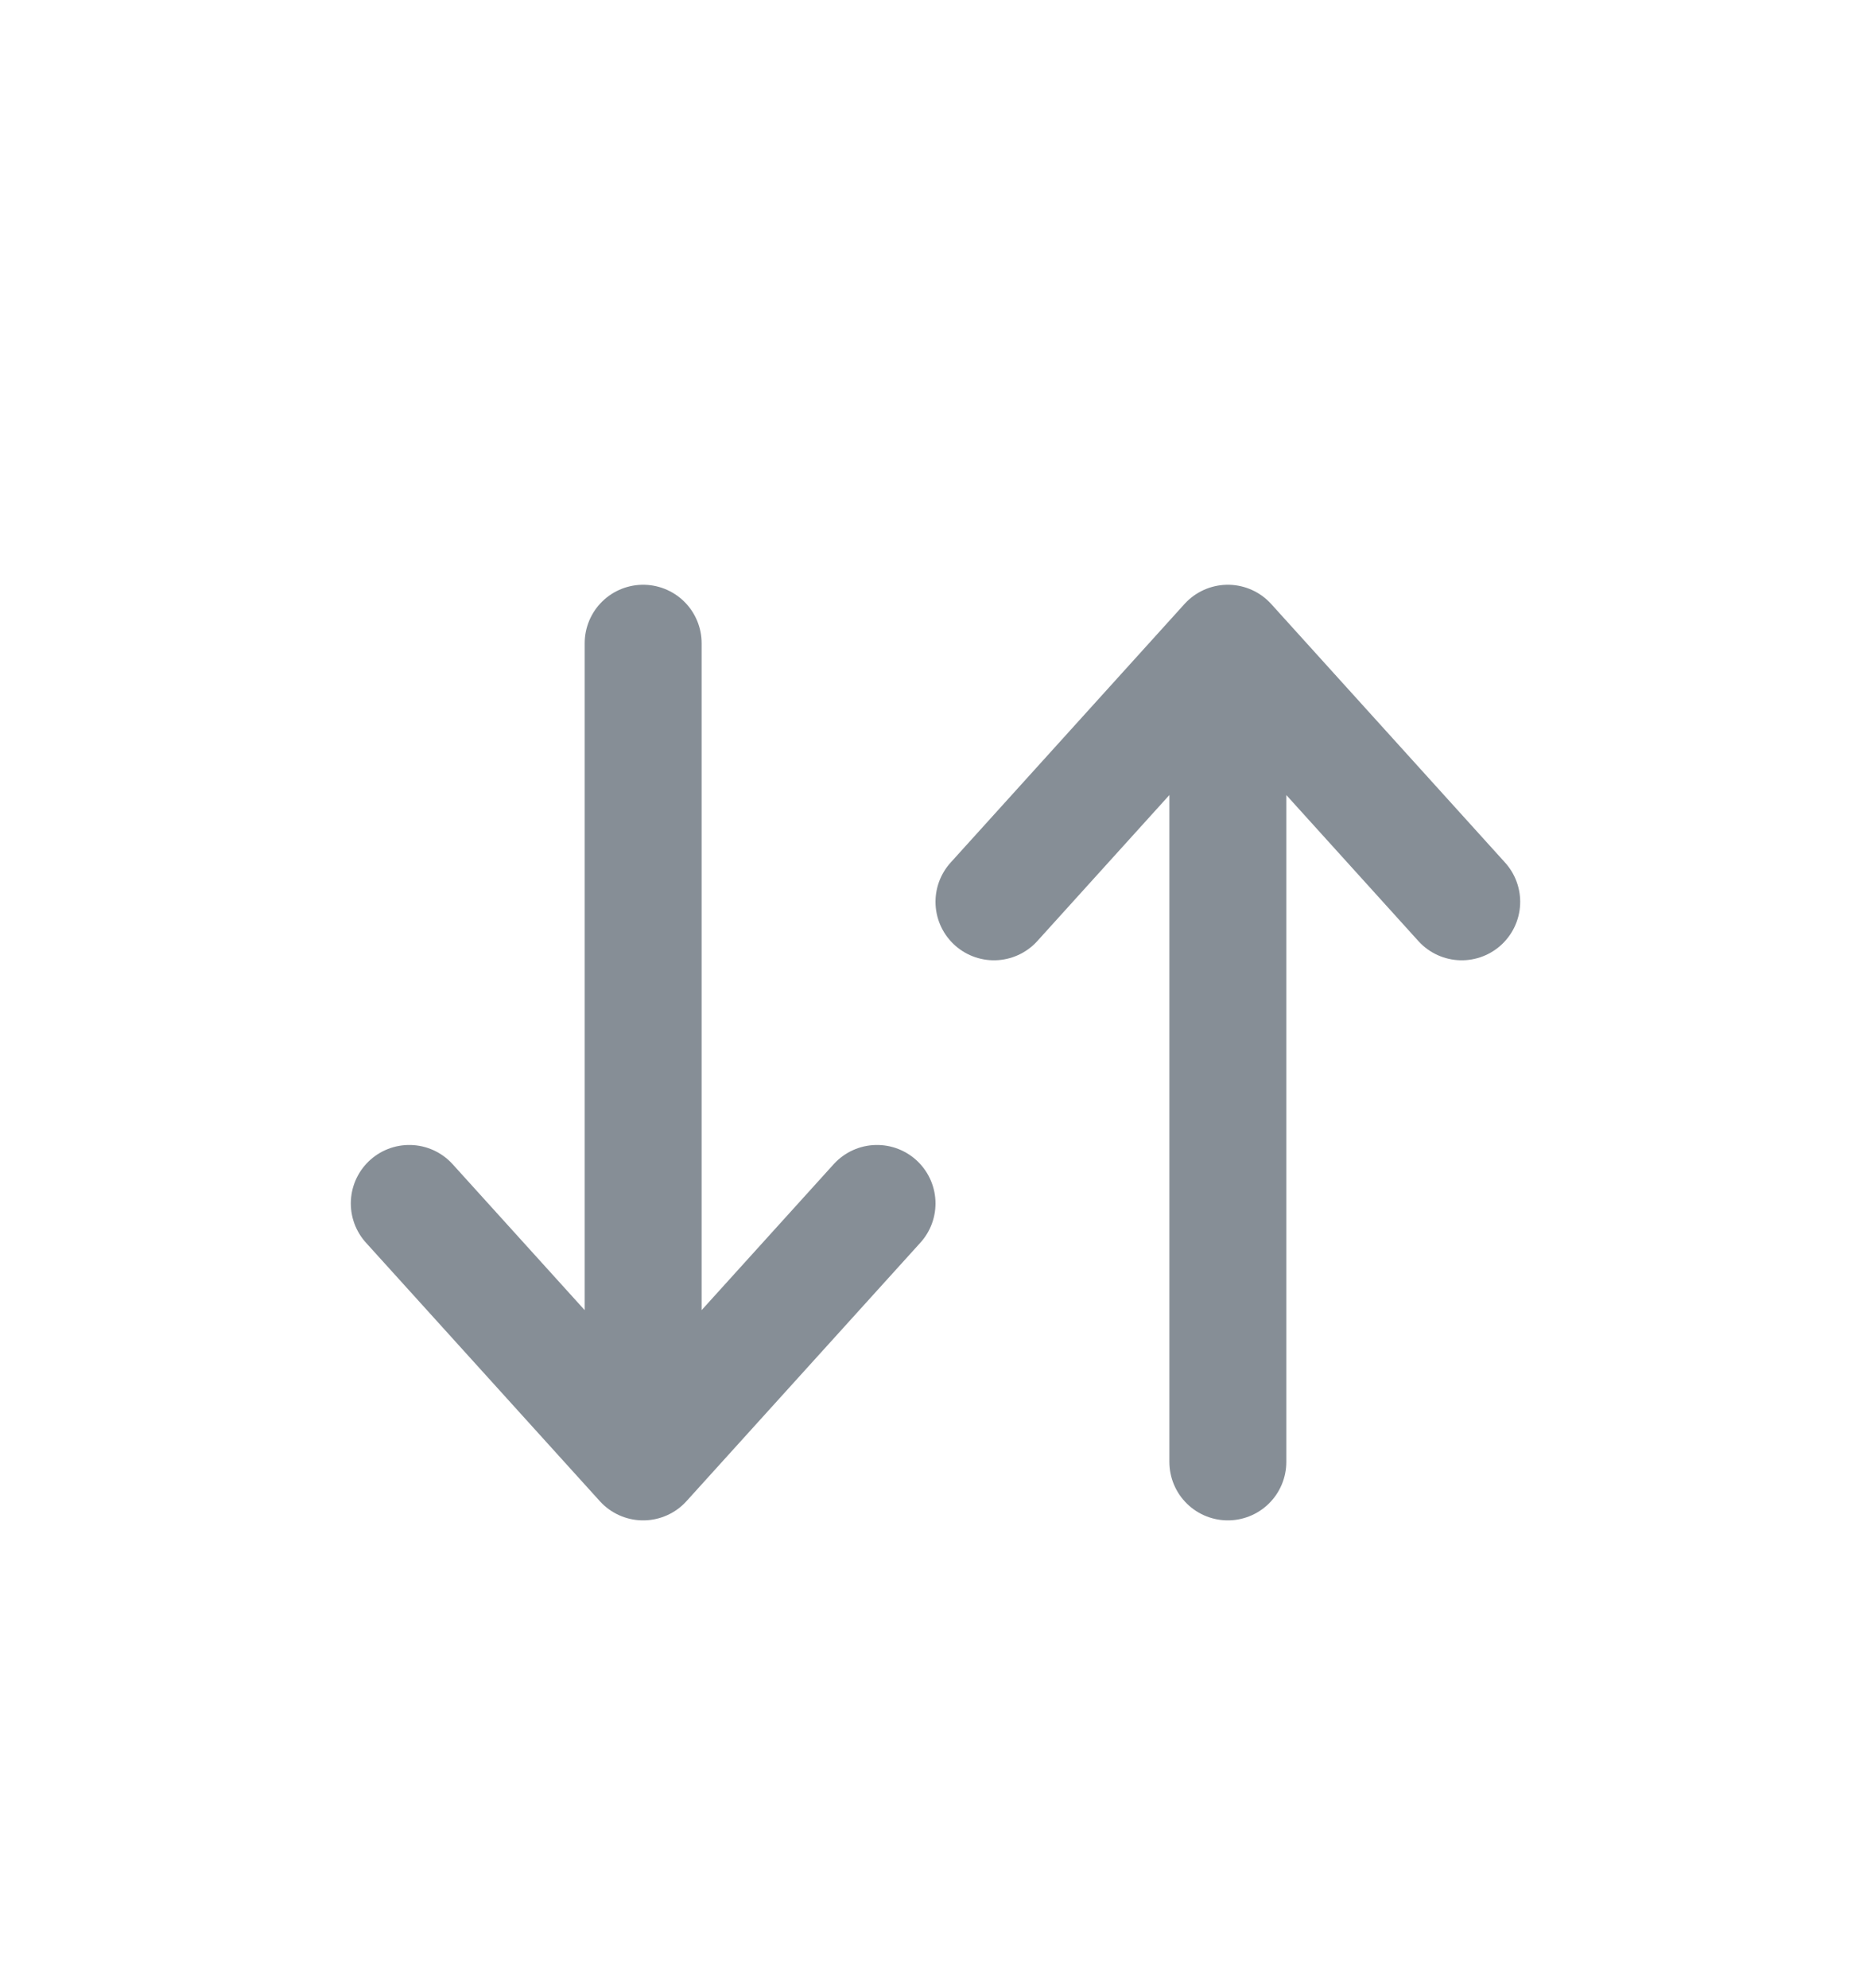 <svg width="16" height="17" viewBox="0 0 16 17" fill="none" xmlns="http://www.w3.org/2000/svg">
<g id="Frame 83">
<g id="Group 40">
<path id="Vector 35" d="M5.5 5.5V11.763M3.5 10.29L5.5 12.5L7.5 10.29" stroke="#868E96" stroke-linecap="round" stroke-linejoin="round"/>
<path id="Vector 36" d="M10.5 12.5L10.5 6.237M12.5 7.711L10.5 5.5L8.5 7.711" stroke="#868E96" stroke-linecap="round" stroke-linejoin="round"/>
</g>
</g>
</svg>
